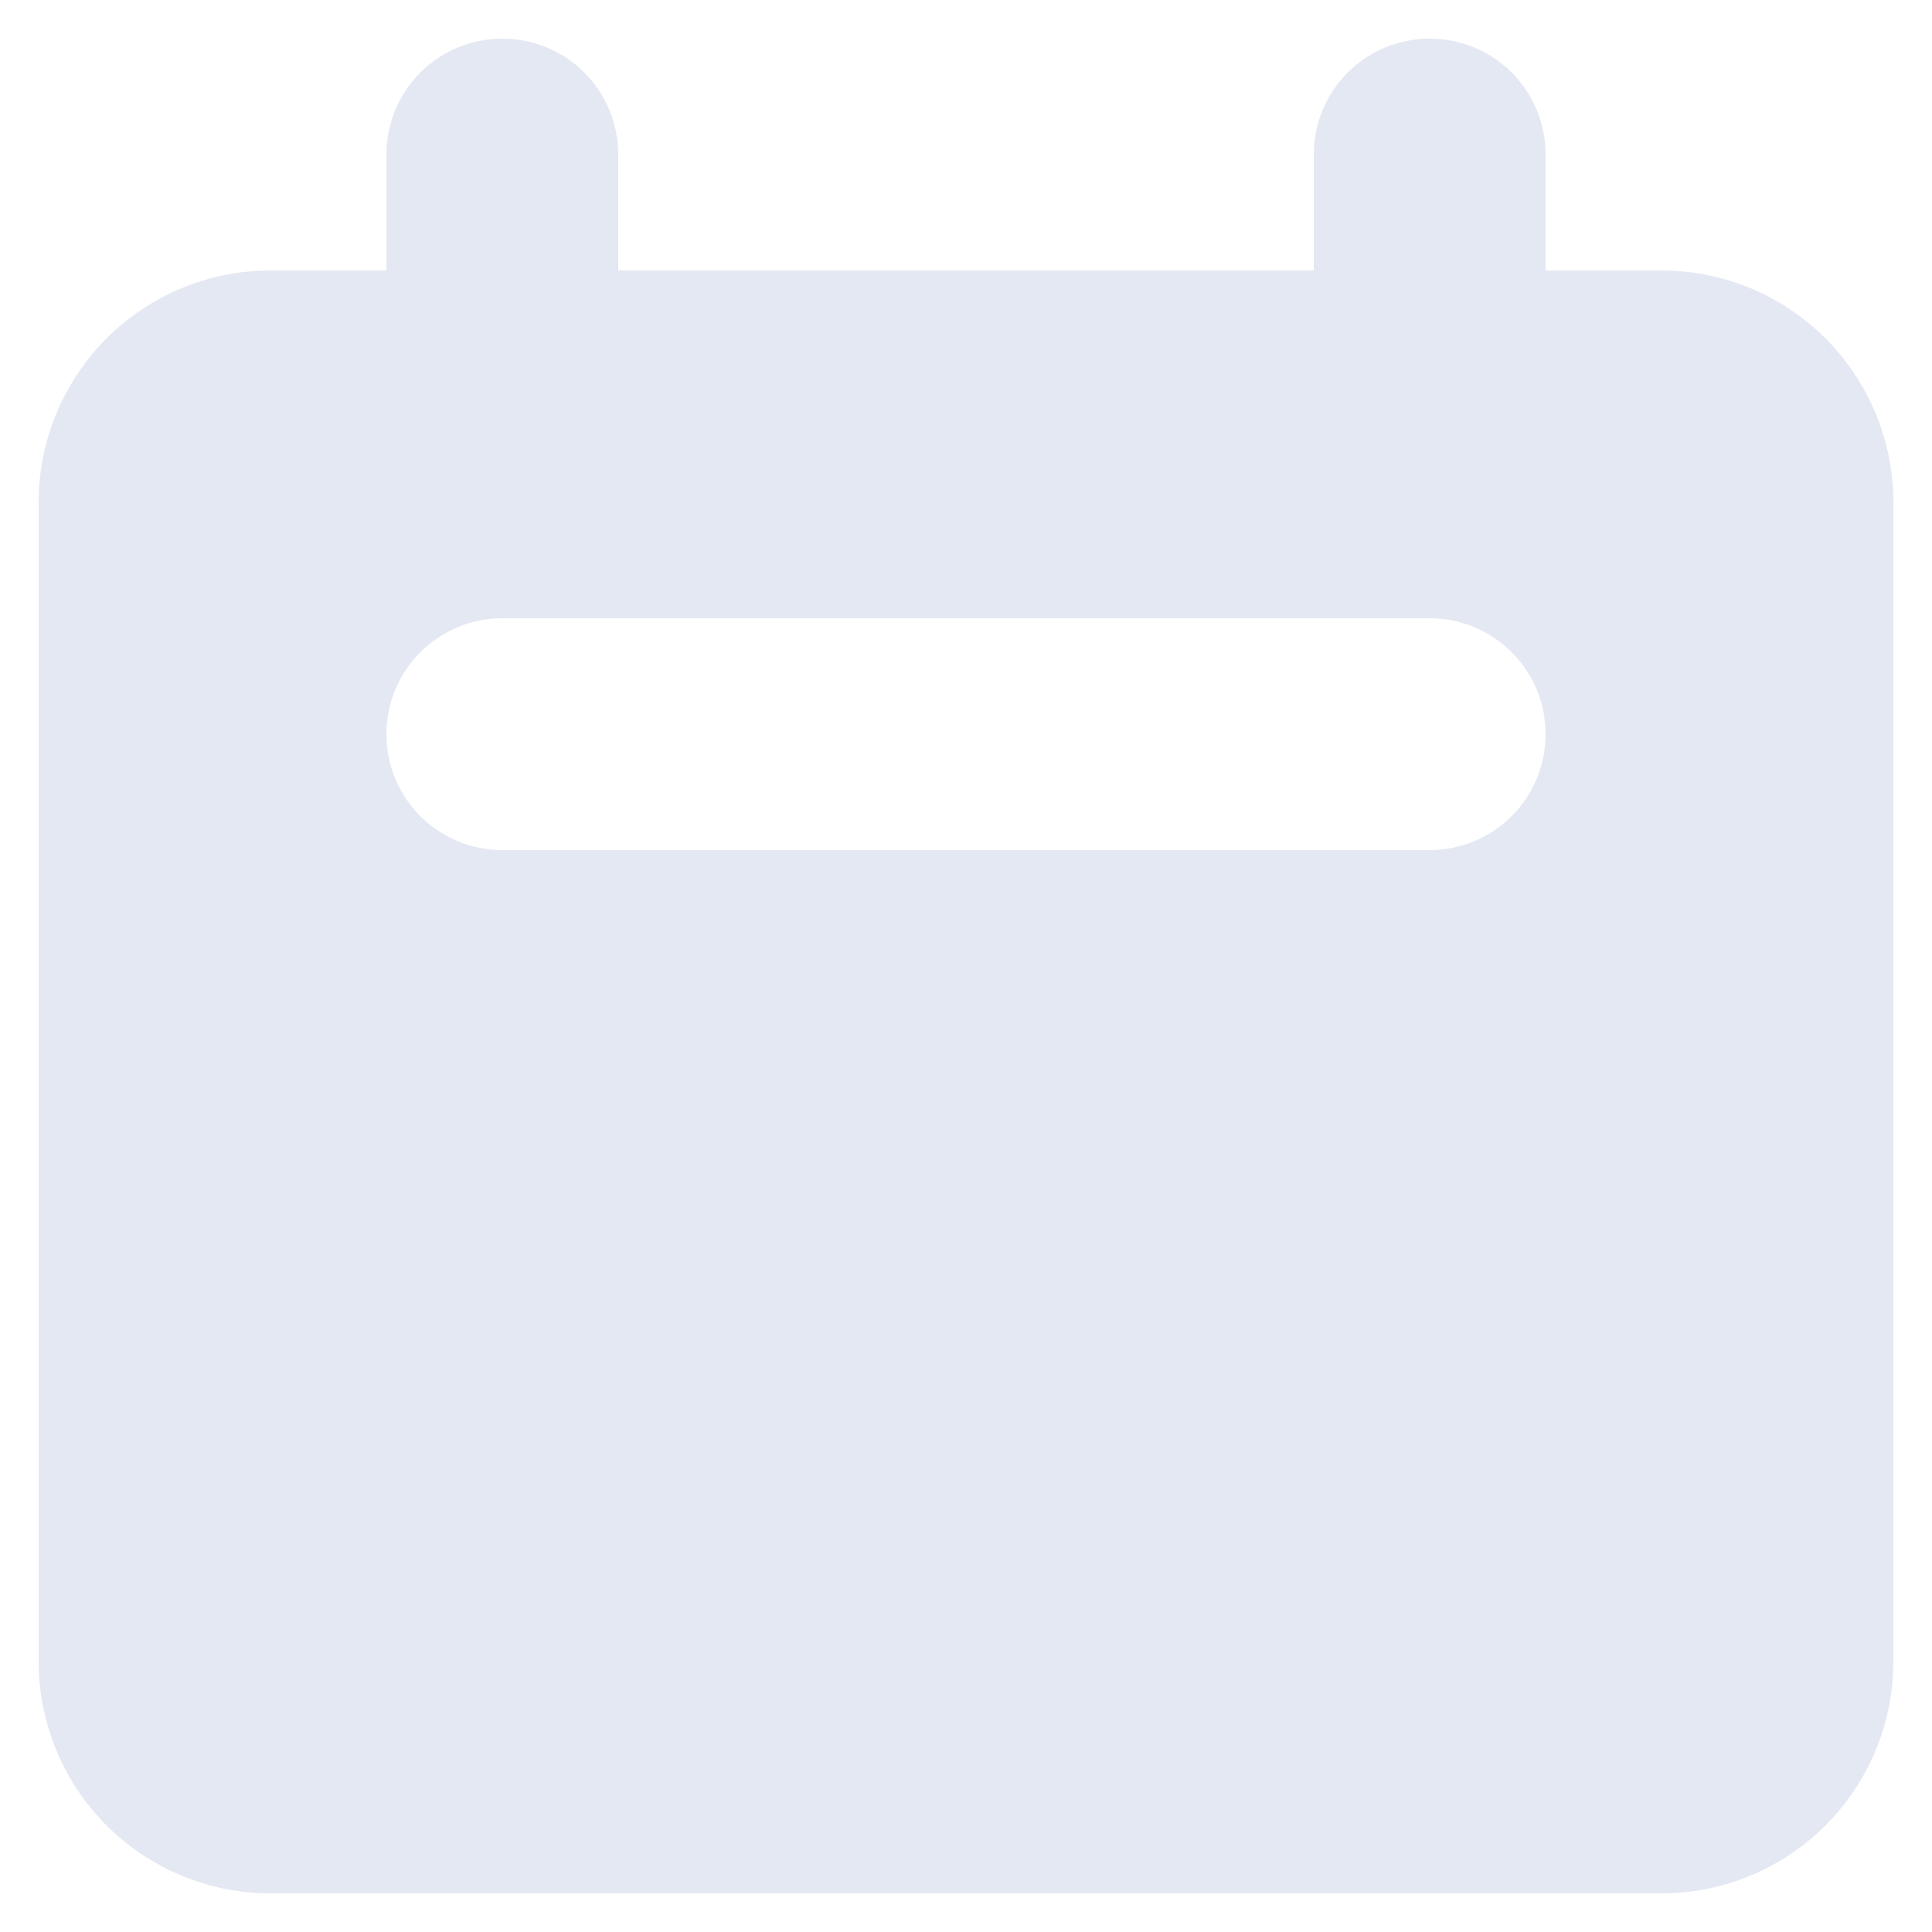 <svg width="20" height="20" viewBox="0 0 20 20" fill="none" xmlns="http://www.w3.org/2000/svg">
<path fill-rule="evenodd" clip-rule="evenodd" d="M5.2 0.4C4.882 0.4 4.577 0.526 4.351 0.751C4.126 0.977 4 1.282 4 1.6V2.8H2.8C2.163 2.8 1.553 3.053 1.103 3.503C0.653 3.953 0.4 4.564 0.4 5.2V17.2C0.4 17.837 0.653 18.447 1.103 18.897C1.553 19.347 2.163 19.6 2.8 19.6H17.2C17.837 19.6 18.447 19.347 18.897 18.897C19.347 18.447 19.6 17.837 19.6 17.2V5.2C19.6 4.564 19.347 3.953 18.897 3.503C18.447 3.053 17.837 2.8 17.2 2.8H16V1.6C16 1.282 15.874 0.977 15.649 0.751C15.424 0.526 15.118 0.4 14.8 0.4C14.482 0.4 14.177 0.526 13.951 0.751C13.726 0.977 13.6 1.282 13.6 1.6V2.8H6.4V1.6C6.4 1.282 6.274 0.977 6.049 0.751C5.823 0.526 5.518 0.4 5.2 0.4ZM5.2 6.4C4.882 6.4 4.577 6.526 4.351 6.752C4.126 6.977 4 7.282 4 7.6C4 7.918 4.126 8.224 4.351 8.449C4.577 8.674 4.882 8.8 5.2 8.8H14.8C15.118 8.8 15.424 8.674 15.649 8.449C15.874 8.224 16 7.918 16 7.6C16 7.282 15.874 6.977 15.649 6.752C15.424 6.526 15.118 6.4 14.8 6.4H5.2Z" fill="#E4E8F2"/>
</svg>
